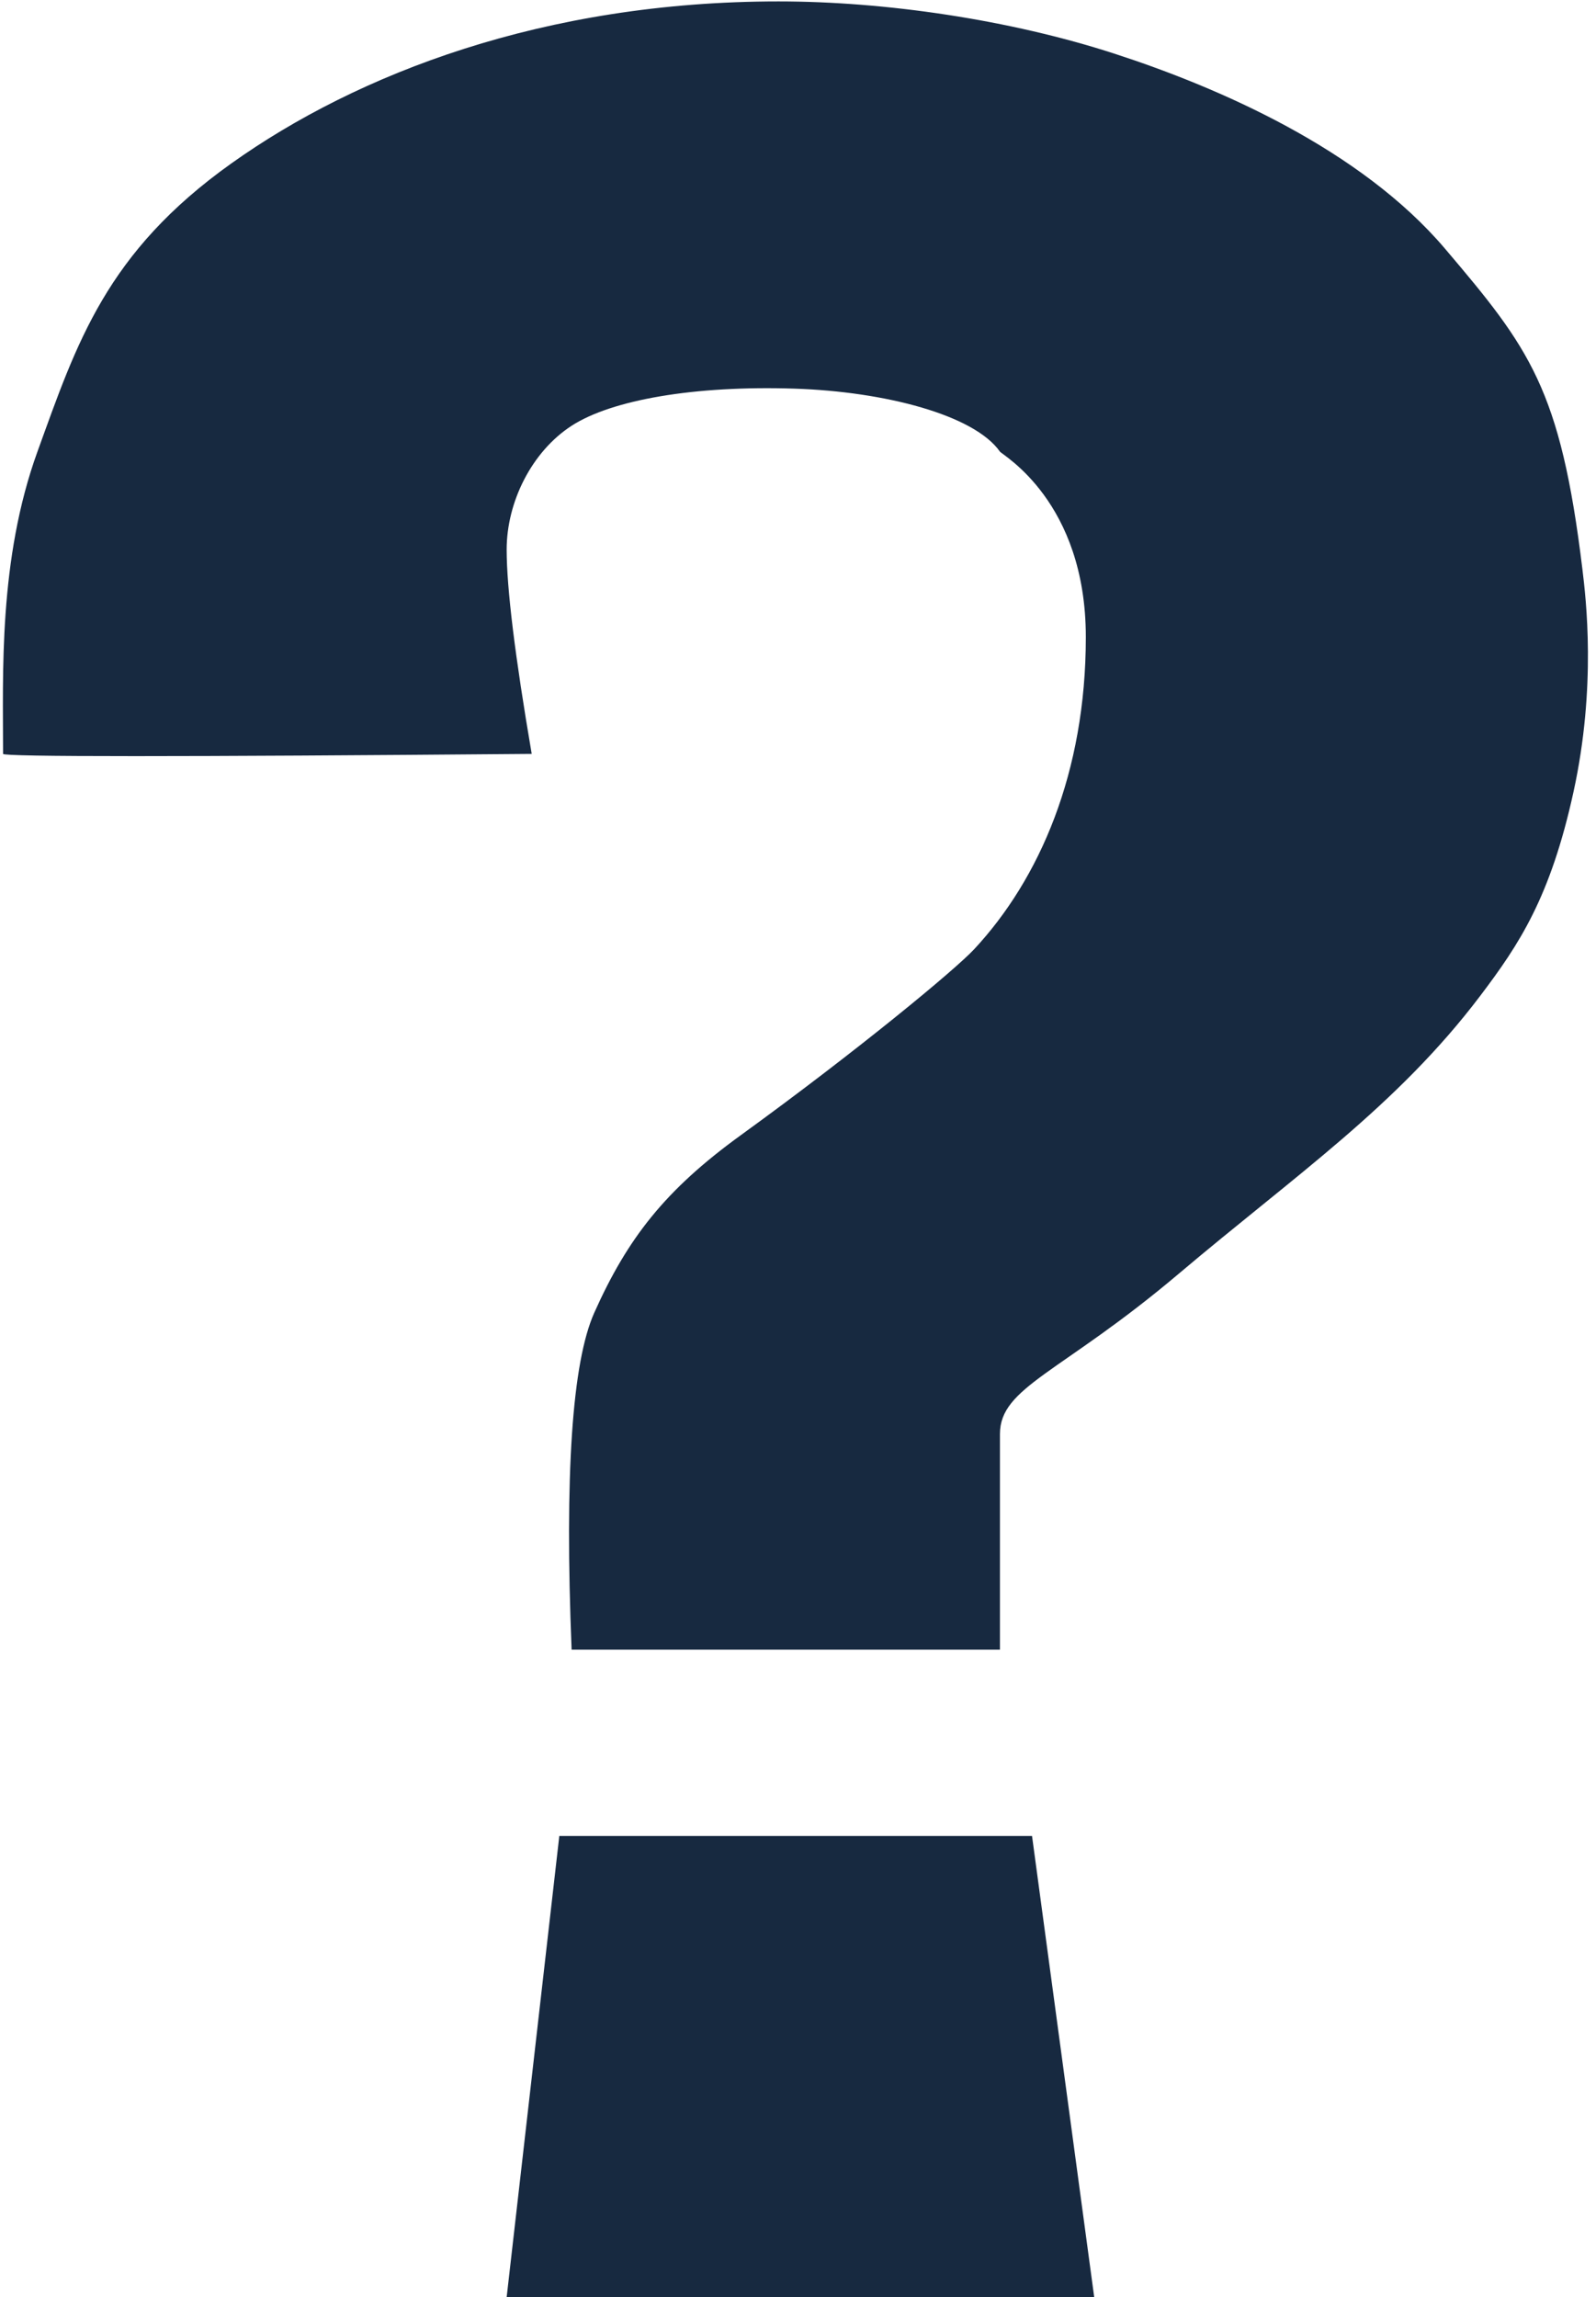 <?xml version="1.0" encoding="UTF-8"?>
<svg width="180px" height="259px" viewBox="0 0 180 259" version="1.1" xmlns="http://www.w3.org/2000/svg" xmlns:xlink="http://www.w3.org/1999/xlink">
    <!-- Generator: Sketch 61.2 (89653) - https://sketch.com -->
    <title>question@3x</title>
    <desc>Created with Sketch.</desc>
    <g id="Page-1" stroke="none" stroke-width="1" fill="none" fill-rule="evenodd">
        <g id="question" transform="translate(0.326, 0.16)" fill="#172940">
            <g transform="translate(0, 0)">
                <polygon id="Rectangle" points="62.754 206.84 116.068 206.84 123.081 258.84 56.816 258.84"></polygon>
                <path d="M112.45,185.84 C112.45,173.178 112.45,165.072 112.45,161.523 C112.45,156.2 119.367,154.65 132.581,143.48 C145.795,132.309 157.21,124.558 166.641,112.088 C171.01,106.311 174.536,101.02 177.138,89.118 C179.74,77.216 178.539,67.307 178.138,63.996 C175.674,43.659 172.174,39.1 162.644,27.878 C153.113,16.657 137.116,9.702 125.343,5.884 C113.57,2.065 99.537,0 87.479,0 C61.022,0 39.969,8.159 25.795,18.244 C11.622,28.329 8.346,38.485 3.898,50.762 C-0.511,62.931 0.02,75.809 0.02,84.84 C0.02,85.177 19.894,85.177 59.641,84.84 C57.758,73.829 56.816,66.151 56.816,61.806 C56.816,56.438 59.641,50.762 64.141,47.844 C68.641,44.926 77.998,43.286 89.305,43.659 C99.439,43.994 109.531,46.609 112.45,50.762 C112.721,51.148 122.136,56.378 122.136,71.672 C122.136,86.965 116.908,98.961 109.531,106.876 C107.395,109.168 96.43,118.26 83.209,127.841 C74.69,134.015 70.457,139.447 66.7,147.842 C64.196,153.44 63.343,166.106 64.141,185.84 C75.567,185.84 83.347,185.84 87.479,185.84 C88.513,185.84 96.836,185.84 112.45,185.84 Z" id="Oval"></path>
            </g>
        </g>
    </g>
</svg>